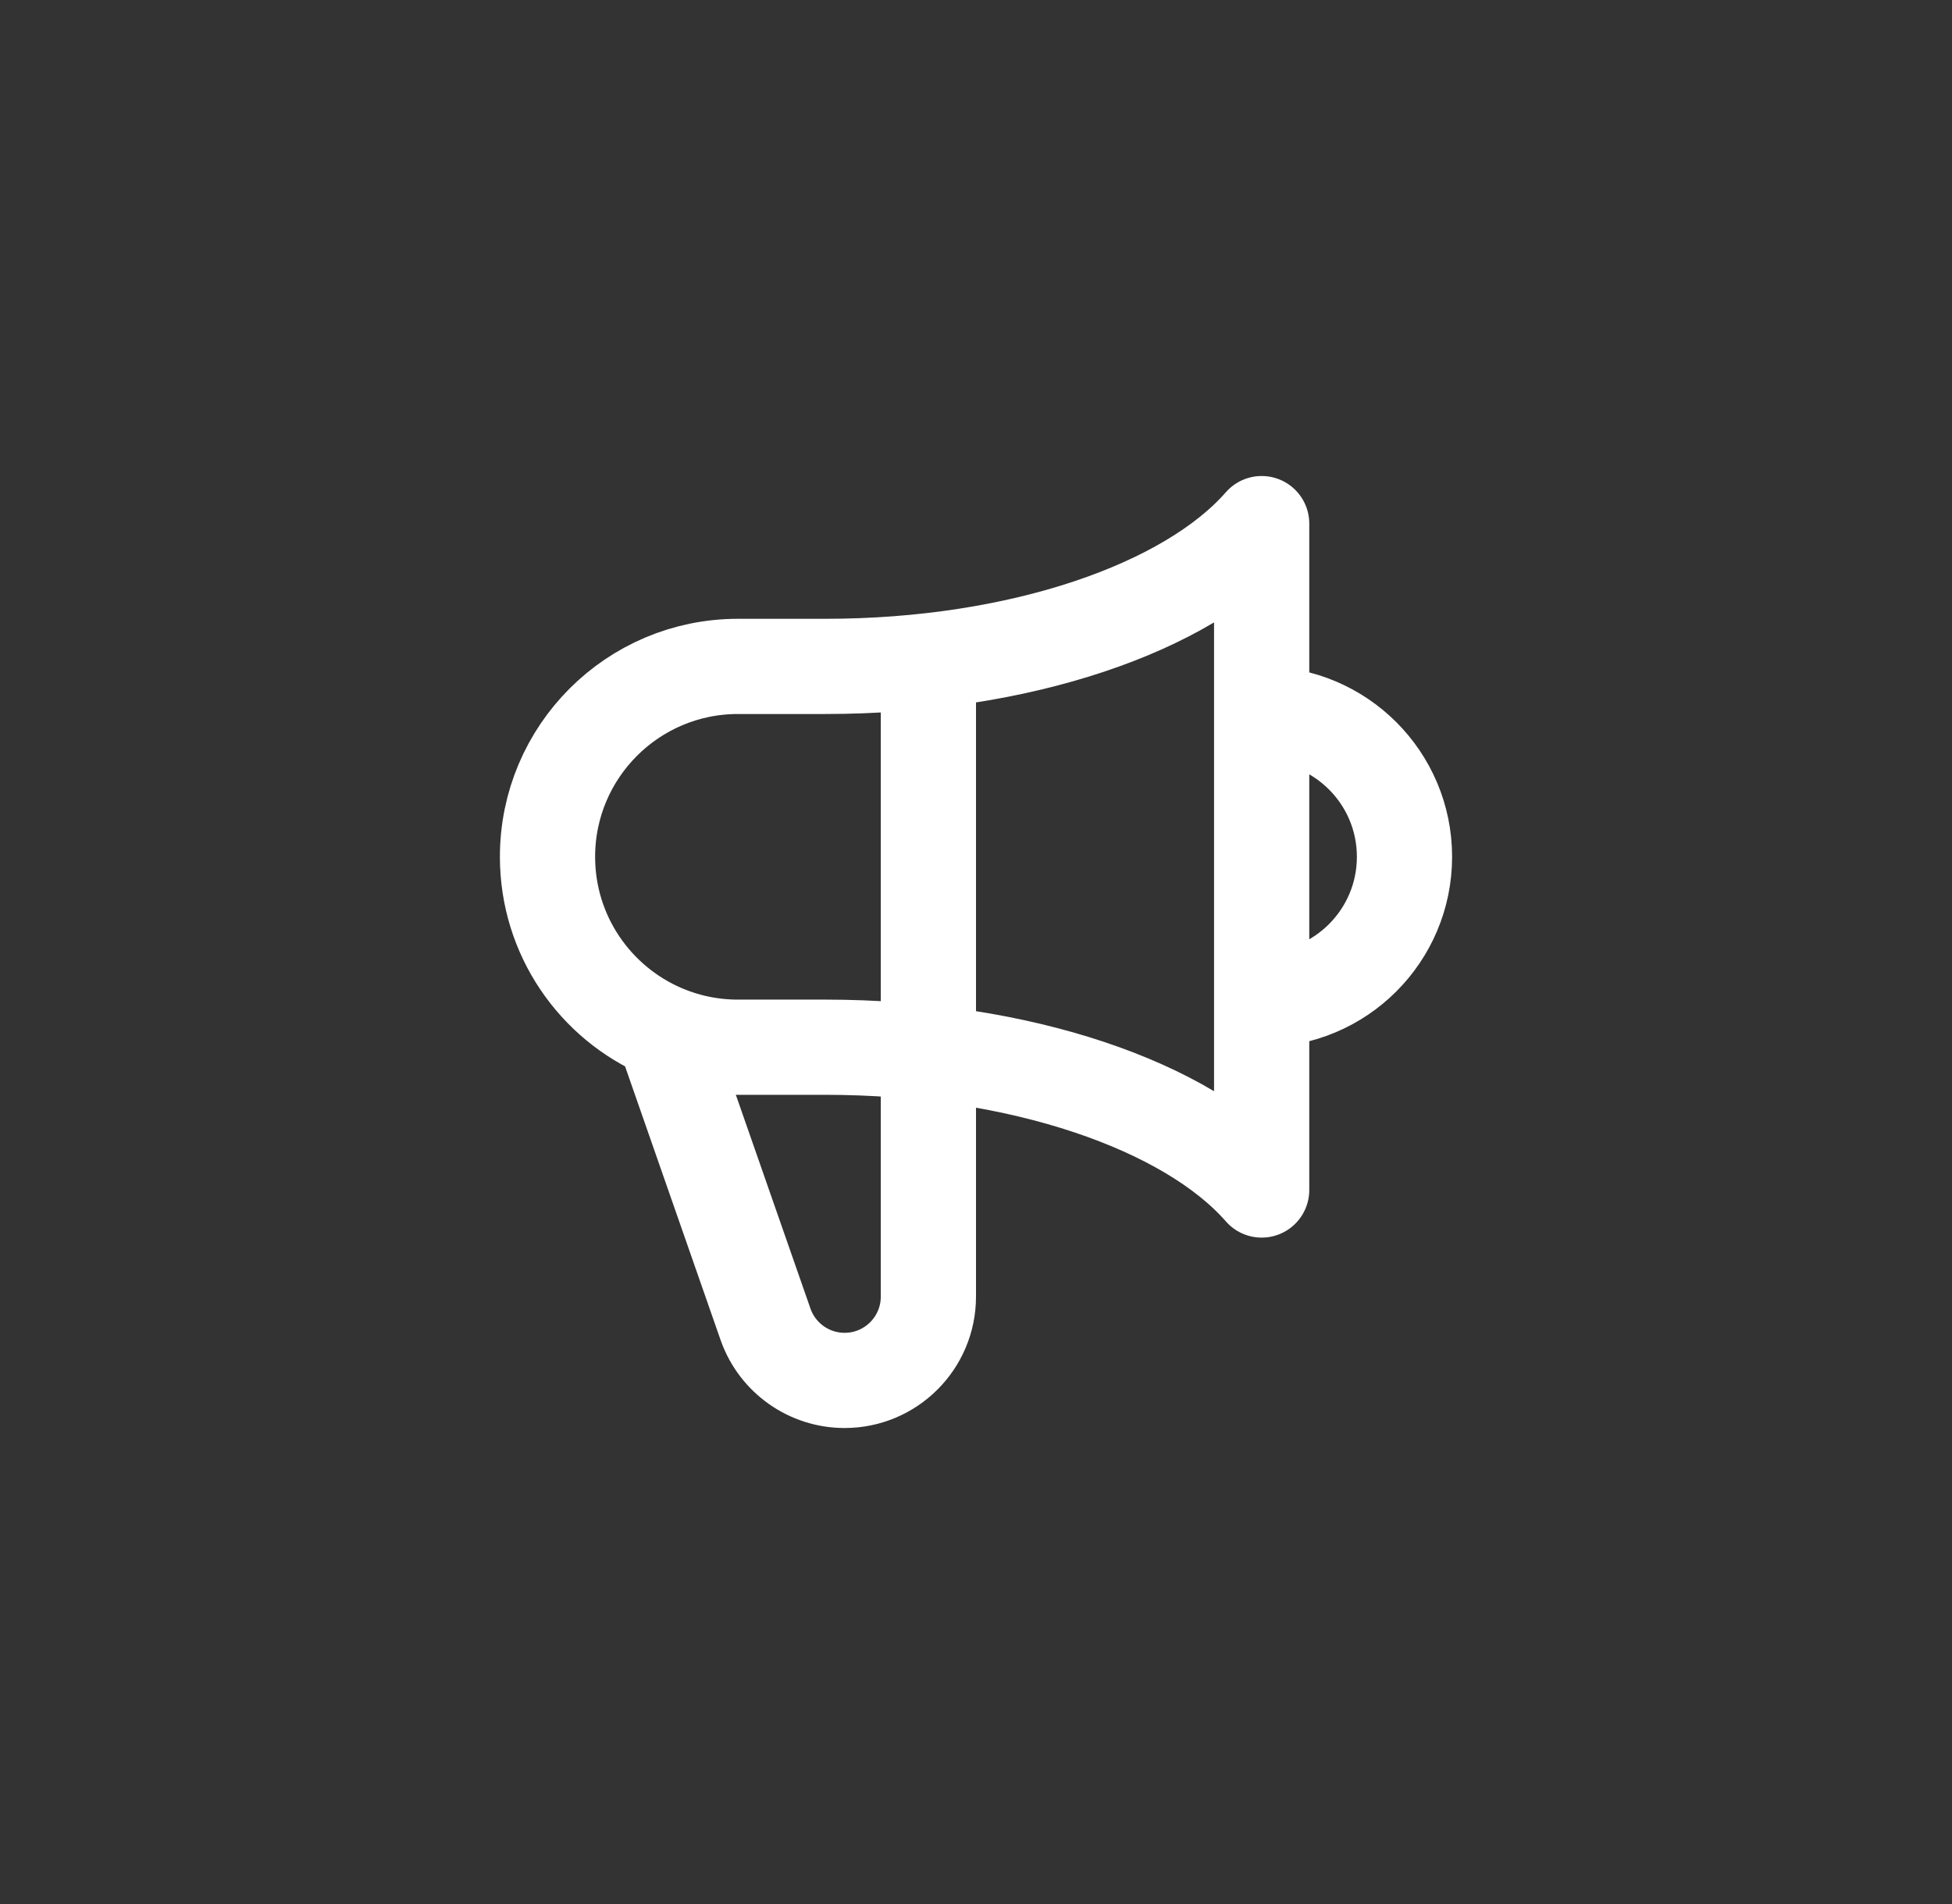 <svg width="41" height="40" viewBox="0 0 41 40" fill="none" xmlns="http://www.w3.org/2000/svg">
<rect x="0" y="0" width="41" height="40" fill="#333333" stroke="none"/>
<path d="M19.5 13.882V27.24C19.5 28.212 18.712 29 17.74 29C16.997 29 16.333 28.532 16.083 27.832L13.937 21.683M26.5 21C28.157 21 29.5 19.657 29.5 18C29.5 16.343 28.157 15 26.5 15M13.937 21.683C12.504 21.074 11.5 19.654 11.5 18C11.5 15.791 13.291 14 15.5 14H17.332C21.433 14 24.957 12.766 26.5 11L26.5 25C24.957 23.234 21.433 22 17.332 22L15.5 22C14.945 22 14.417 21.887 13.937 21.683Z" stroke="white" stroke-width="2" stroke-linecap="round" stroke-linejoin="round"/>
</svg>
